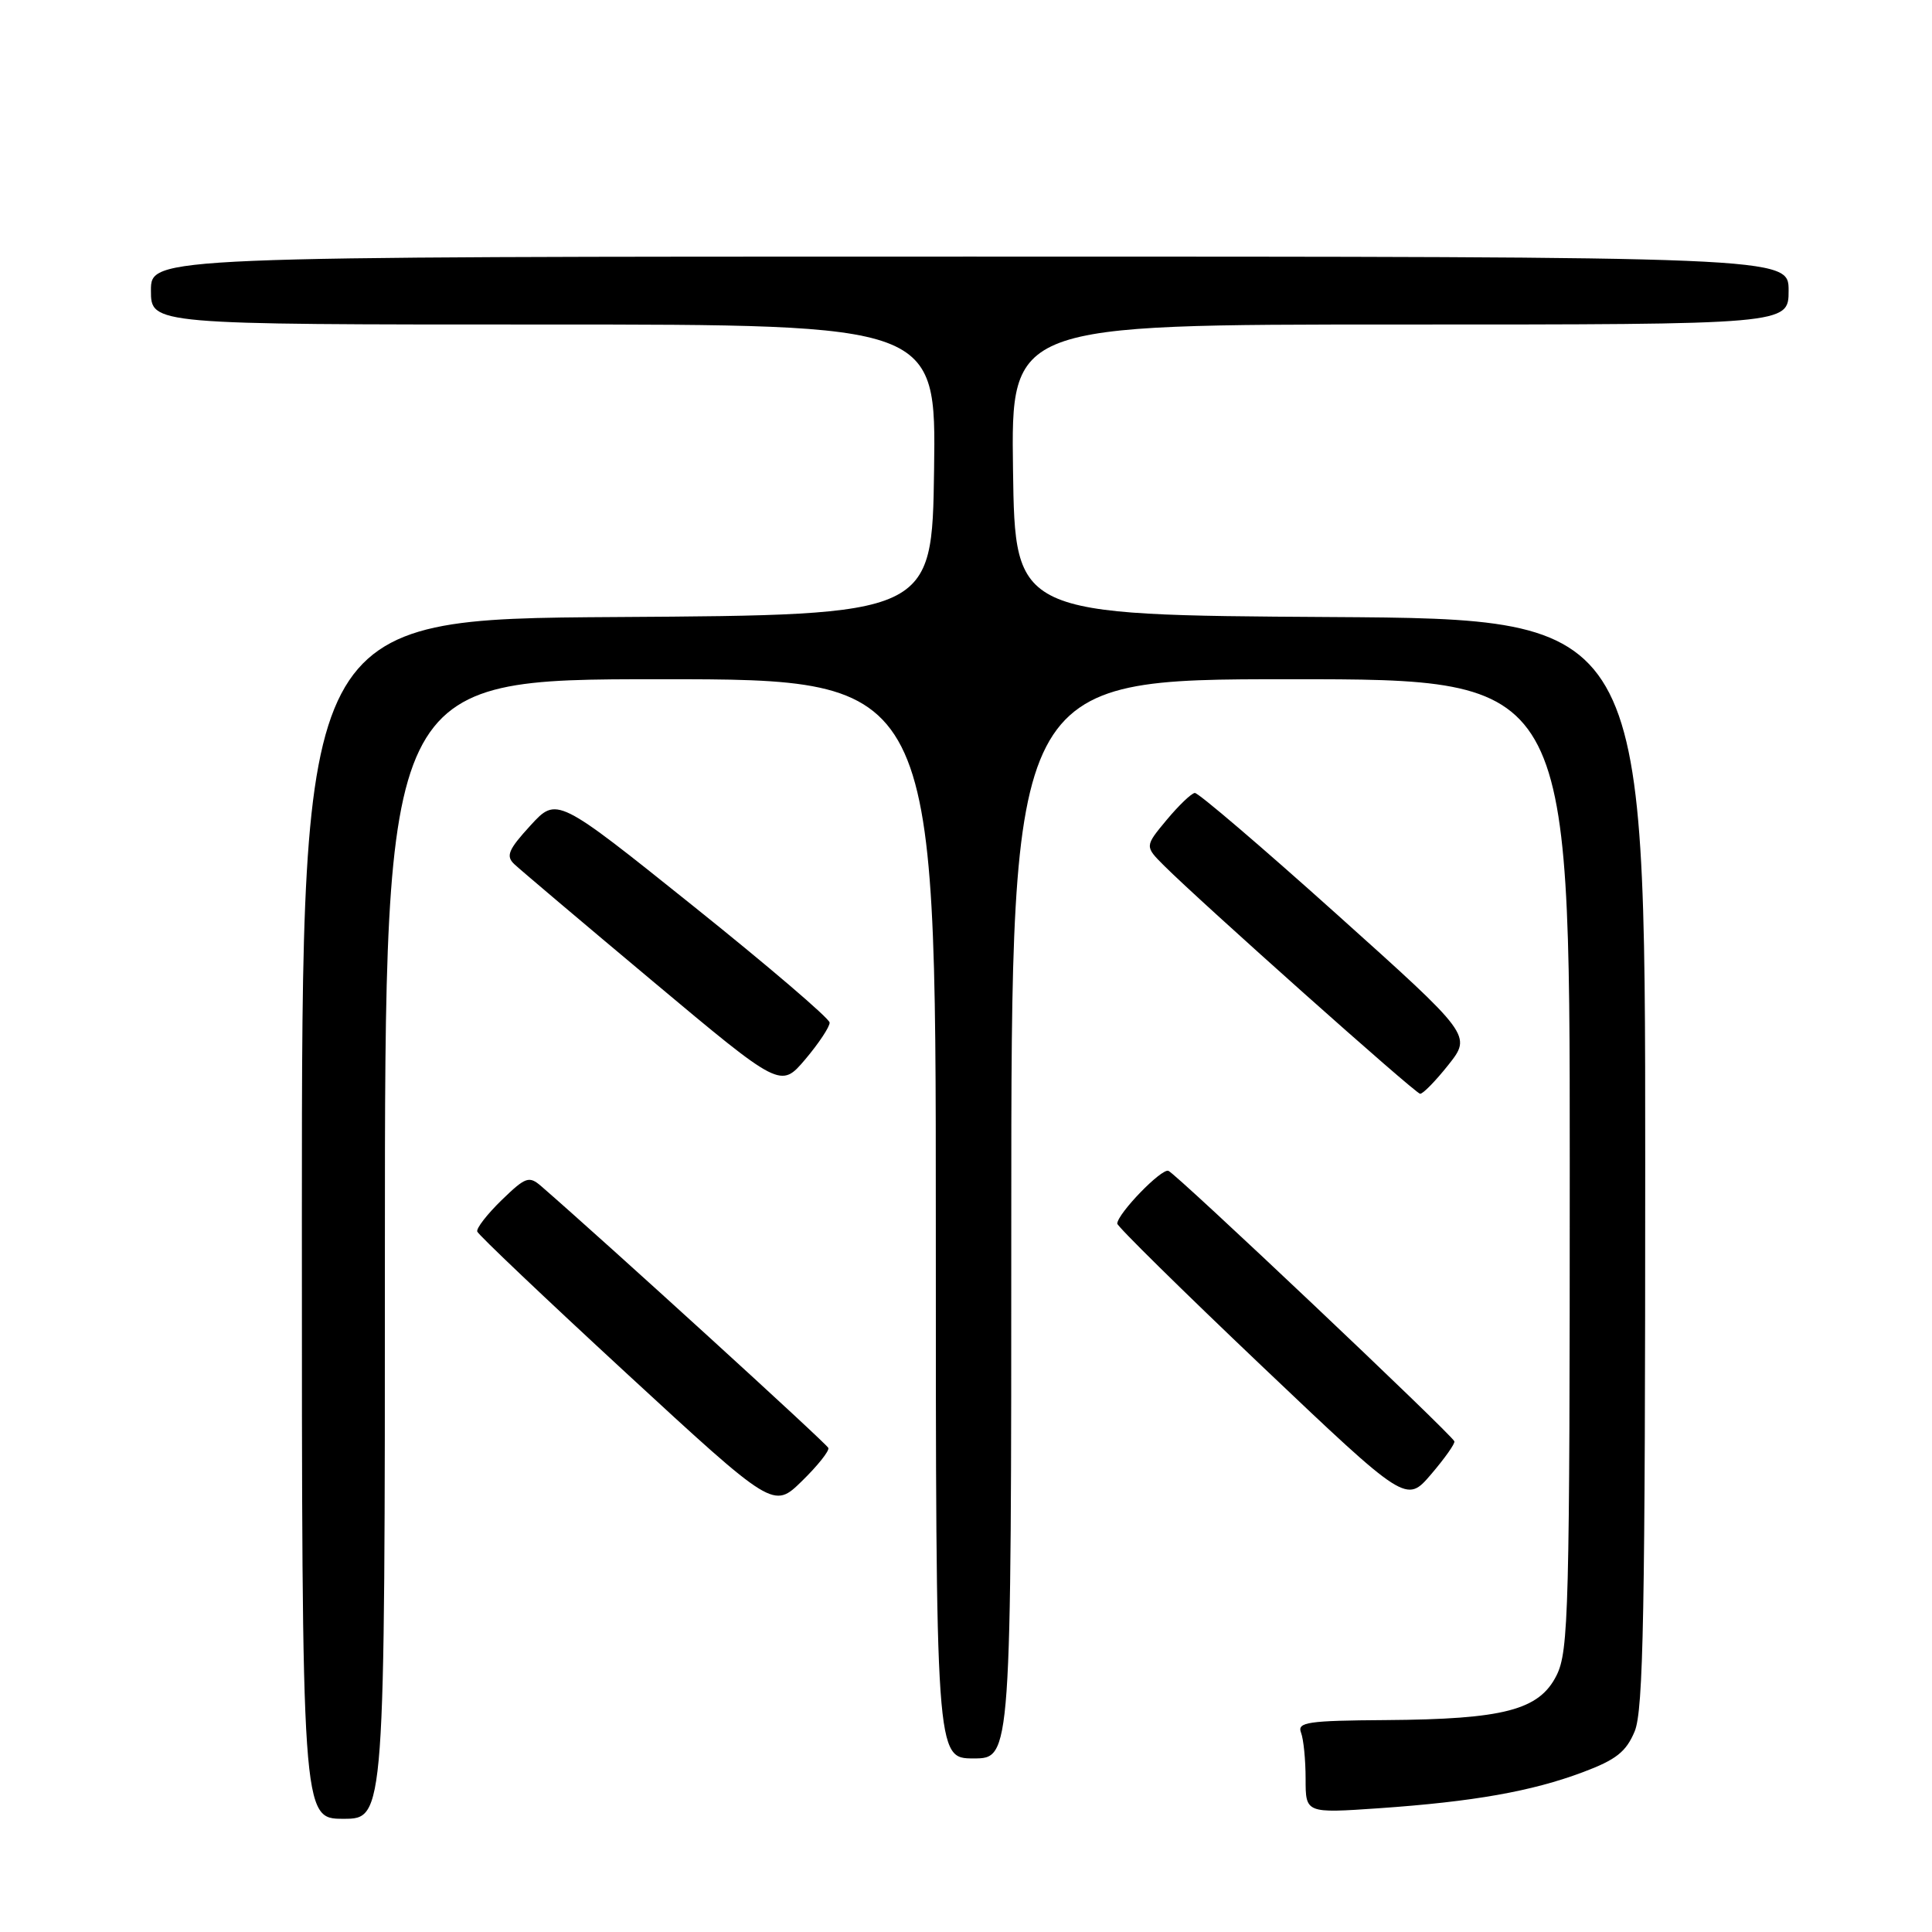 <?xml version="1.0" encoding="UTF-8" standalone="no"?>
<!DOCTYPE svg PUBLIC "-//W3C//DTD SVG 1.1//EN" "http://www.w3.org/Graphics/SVG/1.1/DTD/svg11.dtd" >
<svg xmlns="http://www.w3.org/2000/svg" xmlns:xlink="http://www.w3.org/1999/xlink" version="1.1" viewBox="0 0 256 256">
 <g >
 <path fill="currentColor"
d=" M 51.00 165.50 C 51.00 90.00 51.00 90.00 87.50 90.00 C 124.00 90.00 124.00 90.00 124.00 161.50 C 124.00 233.00 124.00 233.00 129.00 233.00 C 134.00 233.00 134.00 233.00 134.00 161.50 C 134.00 90.00 134.00 90.00 171.00 90.00 C 208.00 90.00 208.00 90.00 208.00 154.25 C 208.00 213.42 207.86 218.78 206.25 222.00 C 203.95 226.59 199.29 227.81 183.64 227.92 C 173.26 227.99 171.86 228.20 172.39 229.58 C 172.73 230.45 173.00 233.21 173.00 235.72 C 173.00 240.27 173.00 240.27 182.75 239.60 C 195.25 238.73 202.95 237.37 209.75 234.82 C 214.13 233.18 215.47 232.13 216.60 229.42 C 217.76 226.65 218.00 213.61 218.00 154.04 C 218.00 82.02 218.00 82.02 176.25 81.76 C 134.50 81.50 134.50 81.50 134.23 62.25 C 133.96 43.00 133.96 43.00 185.48 43.00 C 237.00 43.00 237.00 43.00 237.00 38.50 C 237.00 34.00 237.00 34.00 128.50 34.00 C 20.00 34.00 20.00 34.00 20.00 38.50 C 20.00 43.00 20.00 43.00 72.02 43.00 C 124.04 43.00 124.04 43.00 123.77 62.25 C 123.50 81.50 123.50 81.50 81.75 81.76 C 40.00 82.02 40.00 82.02 40.00 161.51 C 40.00 241.00 40.00 241.00 45.50 241.00 C 51.00 241.00 51.00 241.00 51.00 165.50 Z  M 109.76 191.86 C 109.56 191.30 80.34 164.67 71.73 157.19 C 70.10 155.78 69.66 155.93 66.46 159.03 C 64.54 160.90 63.09 162.77 63.24 163.19 C 63.38 163.62 72.27 172.06 82.99 181.95 C 102.49 199.93 102.49 199.93 106.26 196.25 C 108.33 194.23 109.91 192.25 109.76 191.86 Z  M 192.71 190.98 C 192.33 190.03 155.84 155.51 154.82 155.14 C 153.90 154.80 148.13 160.75 148.04 162.13 C 148.02 162.48 156.63 170.96 167.17 180.98 C 186.34 199.19 186.34 199.19 189.63 195.35 C 191.44 193.23 192.83 191.27 192.71 190.98 Z  M 191.92 141.10 C 195.01 137.19 195.01 137.19 177.08 121.10 C 167.21 112.24 158.77 105.03 158.32 105.07 C 157.87 105.11 156.19 106.72 154.59 108.64 C 151.68 112.14 151.68 112.14 154.23 114.69 C 159.08 119.53 187.50 144.87 188.17 144.93 C 188.53 144.97 190.22 143.24 191.92 141.10 Z  M 109.93 135.50 C 109.91 134.95 101.77 127.99 91.84 120.04 C 73.78 105.57 73.78 105.57 70.28 109.39 C 67.36 112.58 67.00 113.42 68.14 114.50 C 68.89 115.21 77.14 122.19 86.47 130.00 C 103.44 144.21 103.44 144.21 106.71 140.36 C 108.50 138.24 109.95 136.05 109.93 135.50 Z "/>
</g>
</svg>